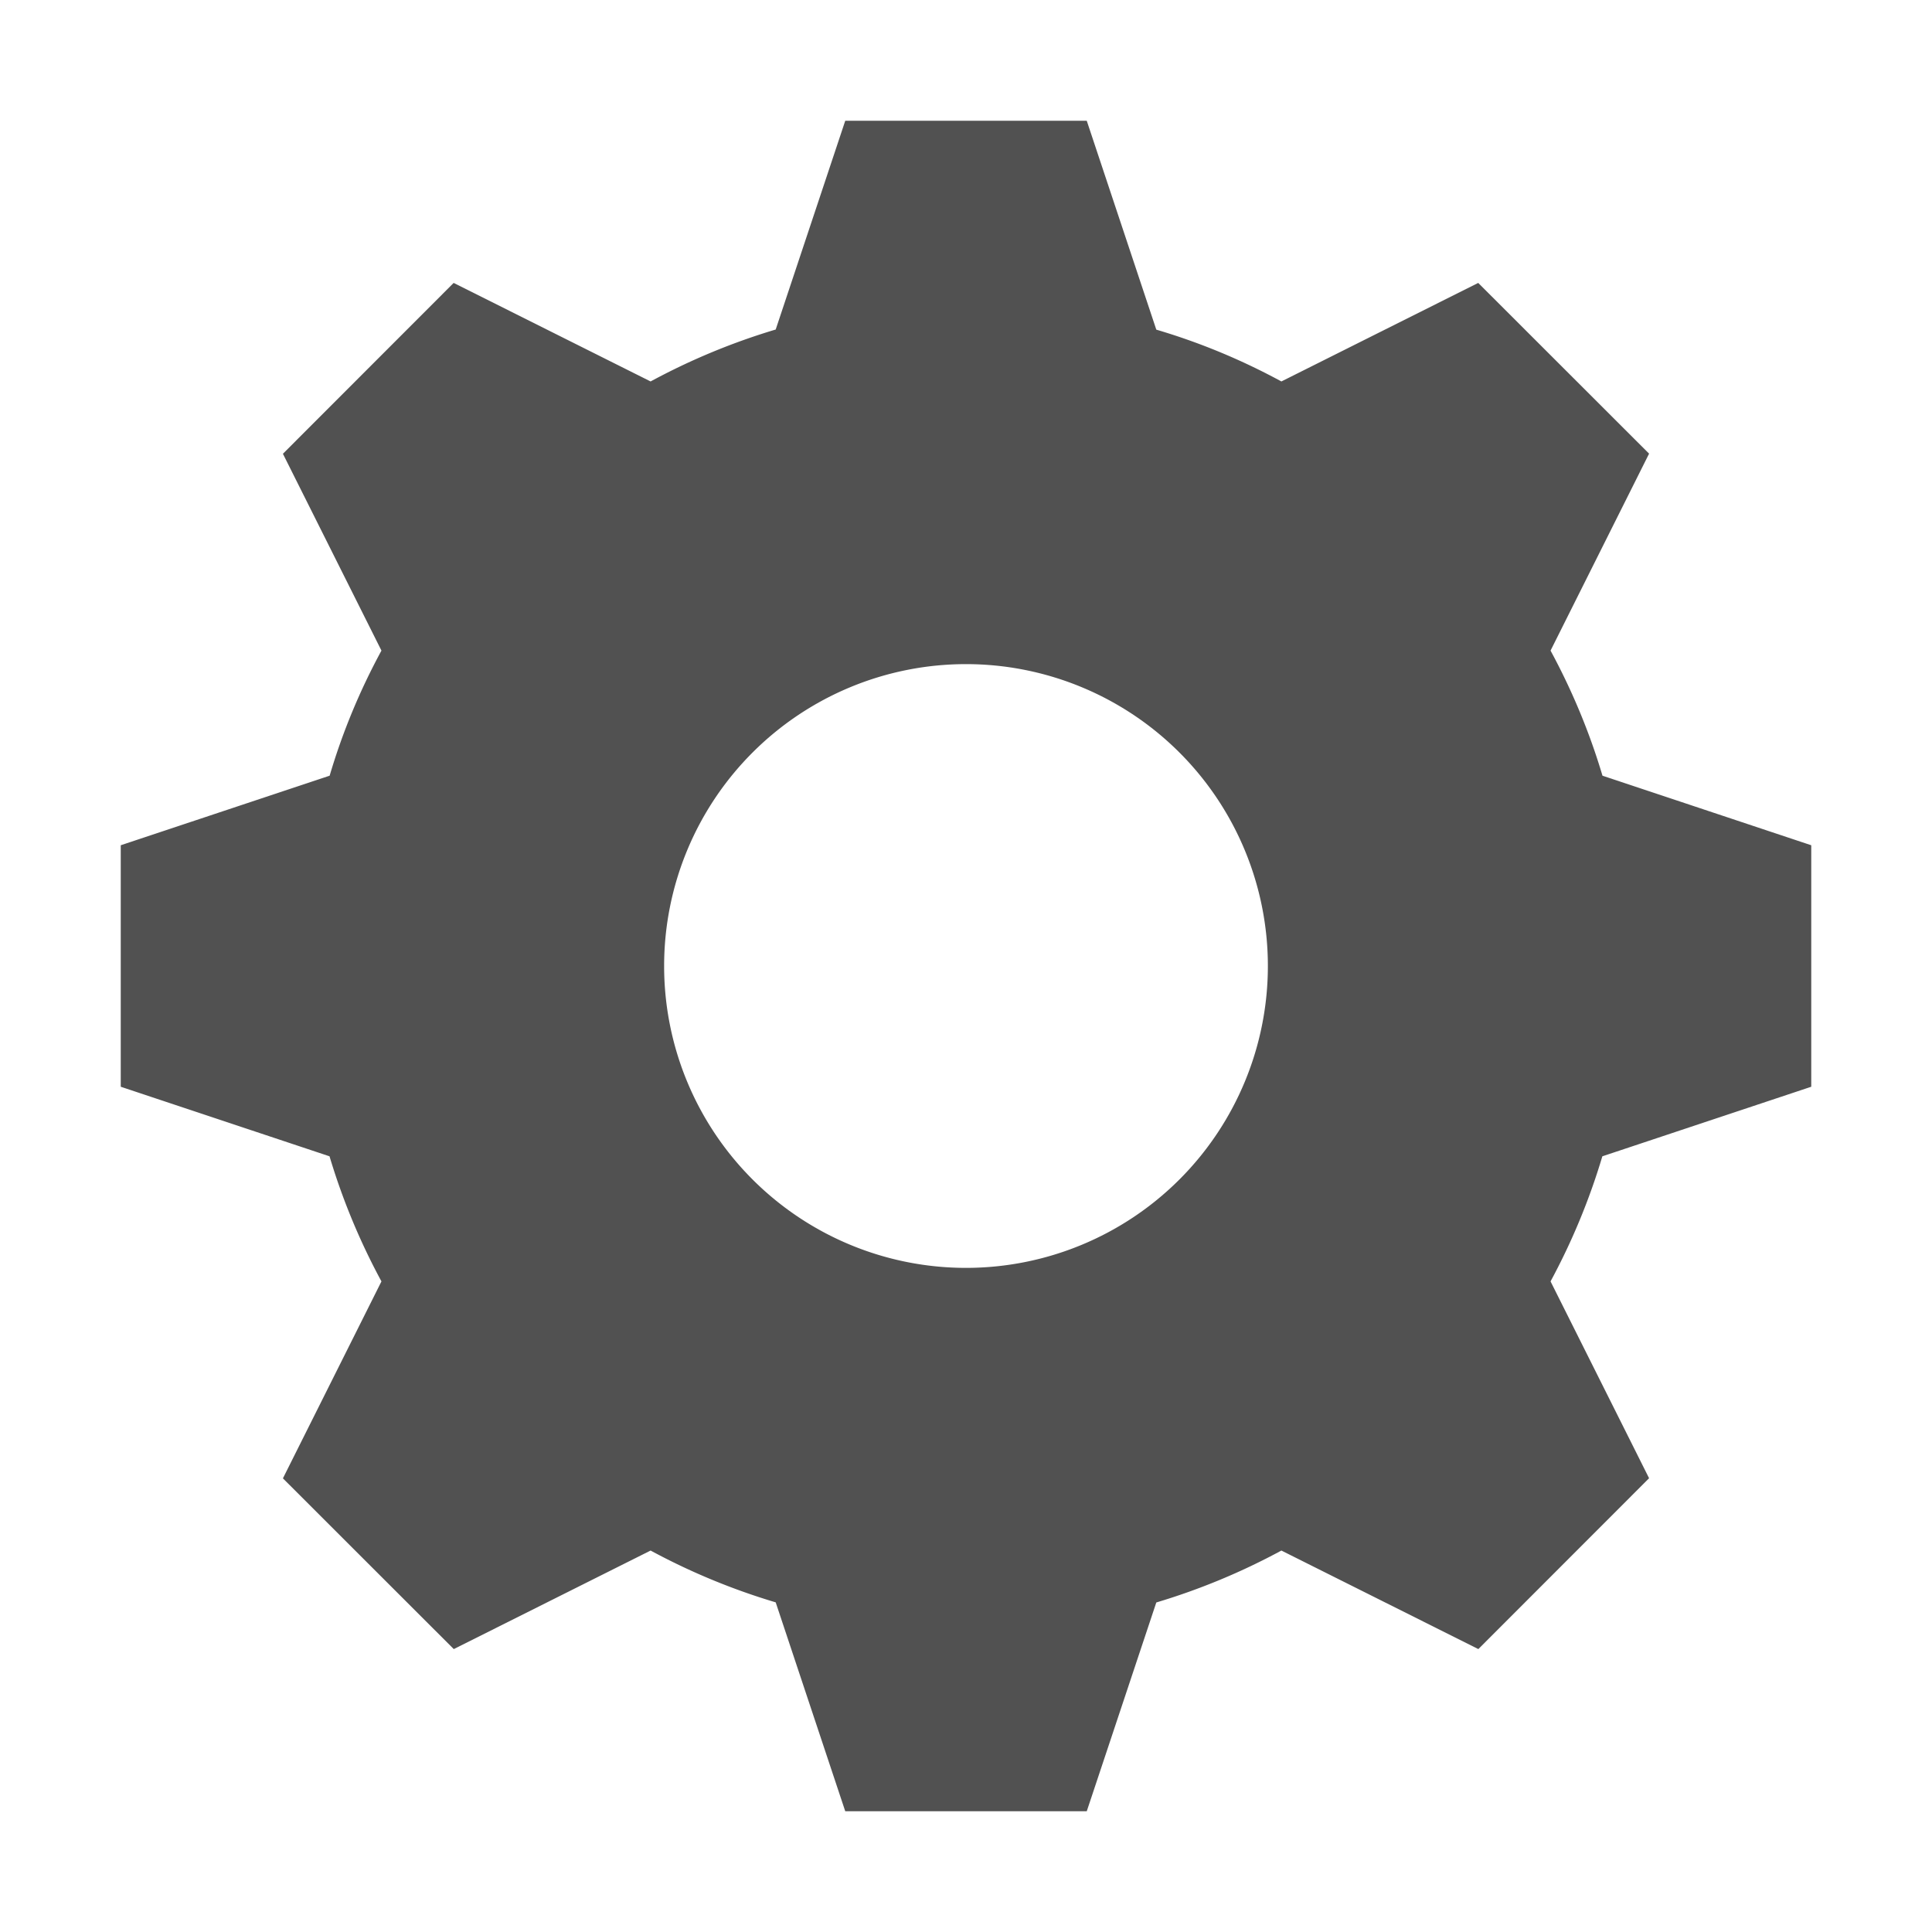 <?xml version="1.0" standalone="no"?><!DOCTYPE svg PUBLIC "-//W3C//DTD SVG 1.1//EN" "http://www.w3.org/Graphics/SVG/1.1/DTD/svg11.dtd"><svg t="1690817571385" class="icon" viewBox="0 0 1024 1024" version="1.1" xmlns="http://www.w3.org/2000/svg" p-id="2439" xmlns:xlink="http://www.w3.org/1999/xlink" width="16" height="16"><path d="M344.832 202.176a349.824 349.824 0 0 1 66.304-27.52L448 64h128l36.864 110.72c23.232 6.848 45.44 16.128 66.304 27.456l104.32-52.224 90.56 90.496-52.224 104.384c11.328 20.928 20.608 43.072 27.52 66.304L960 448v128l-110.72 36.864a349.824 349.824 0 0 1-27.456 66.304l52.224 104.32-90.496 90.56-104.384-52.224a349.824 349.824 0 0 1-66.304 27.52L576 960H448l-36.864-110.72a349.824 349.824 0 0 1-66.304-27.456l-104.32 52.224-90.56-90.496 52.224-104.384a349.824 349.824 0 0 1-27.52-66.304L64 576V448l110.72-36.864c6.848-23.232 16.128-45.44 27.456-66.304l-52.224-104.32 90.496-90.56 104.384 52.224zM512 672a160 160 0 1 0 0-320 160 160 0 0 0 0 320z" fill="#515151" p-id="2440"></path></svg>